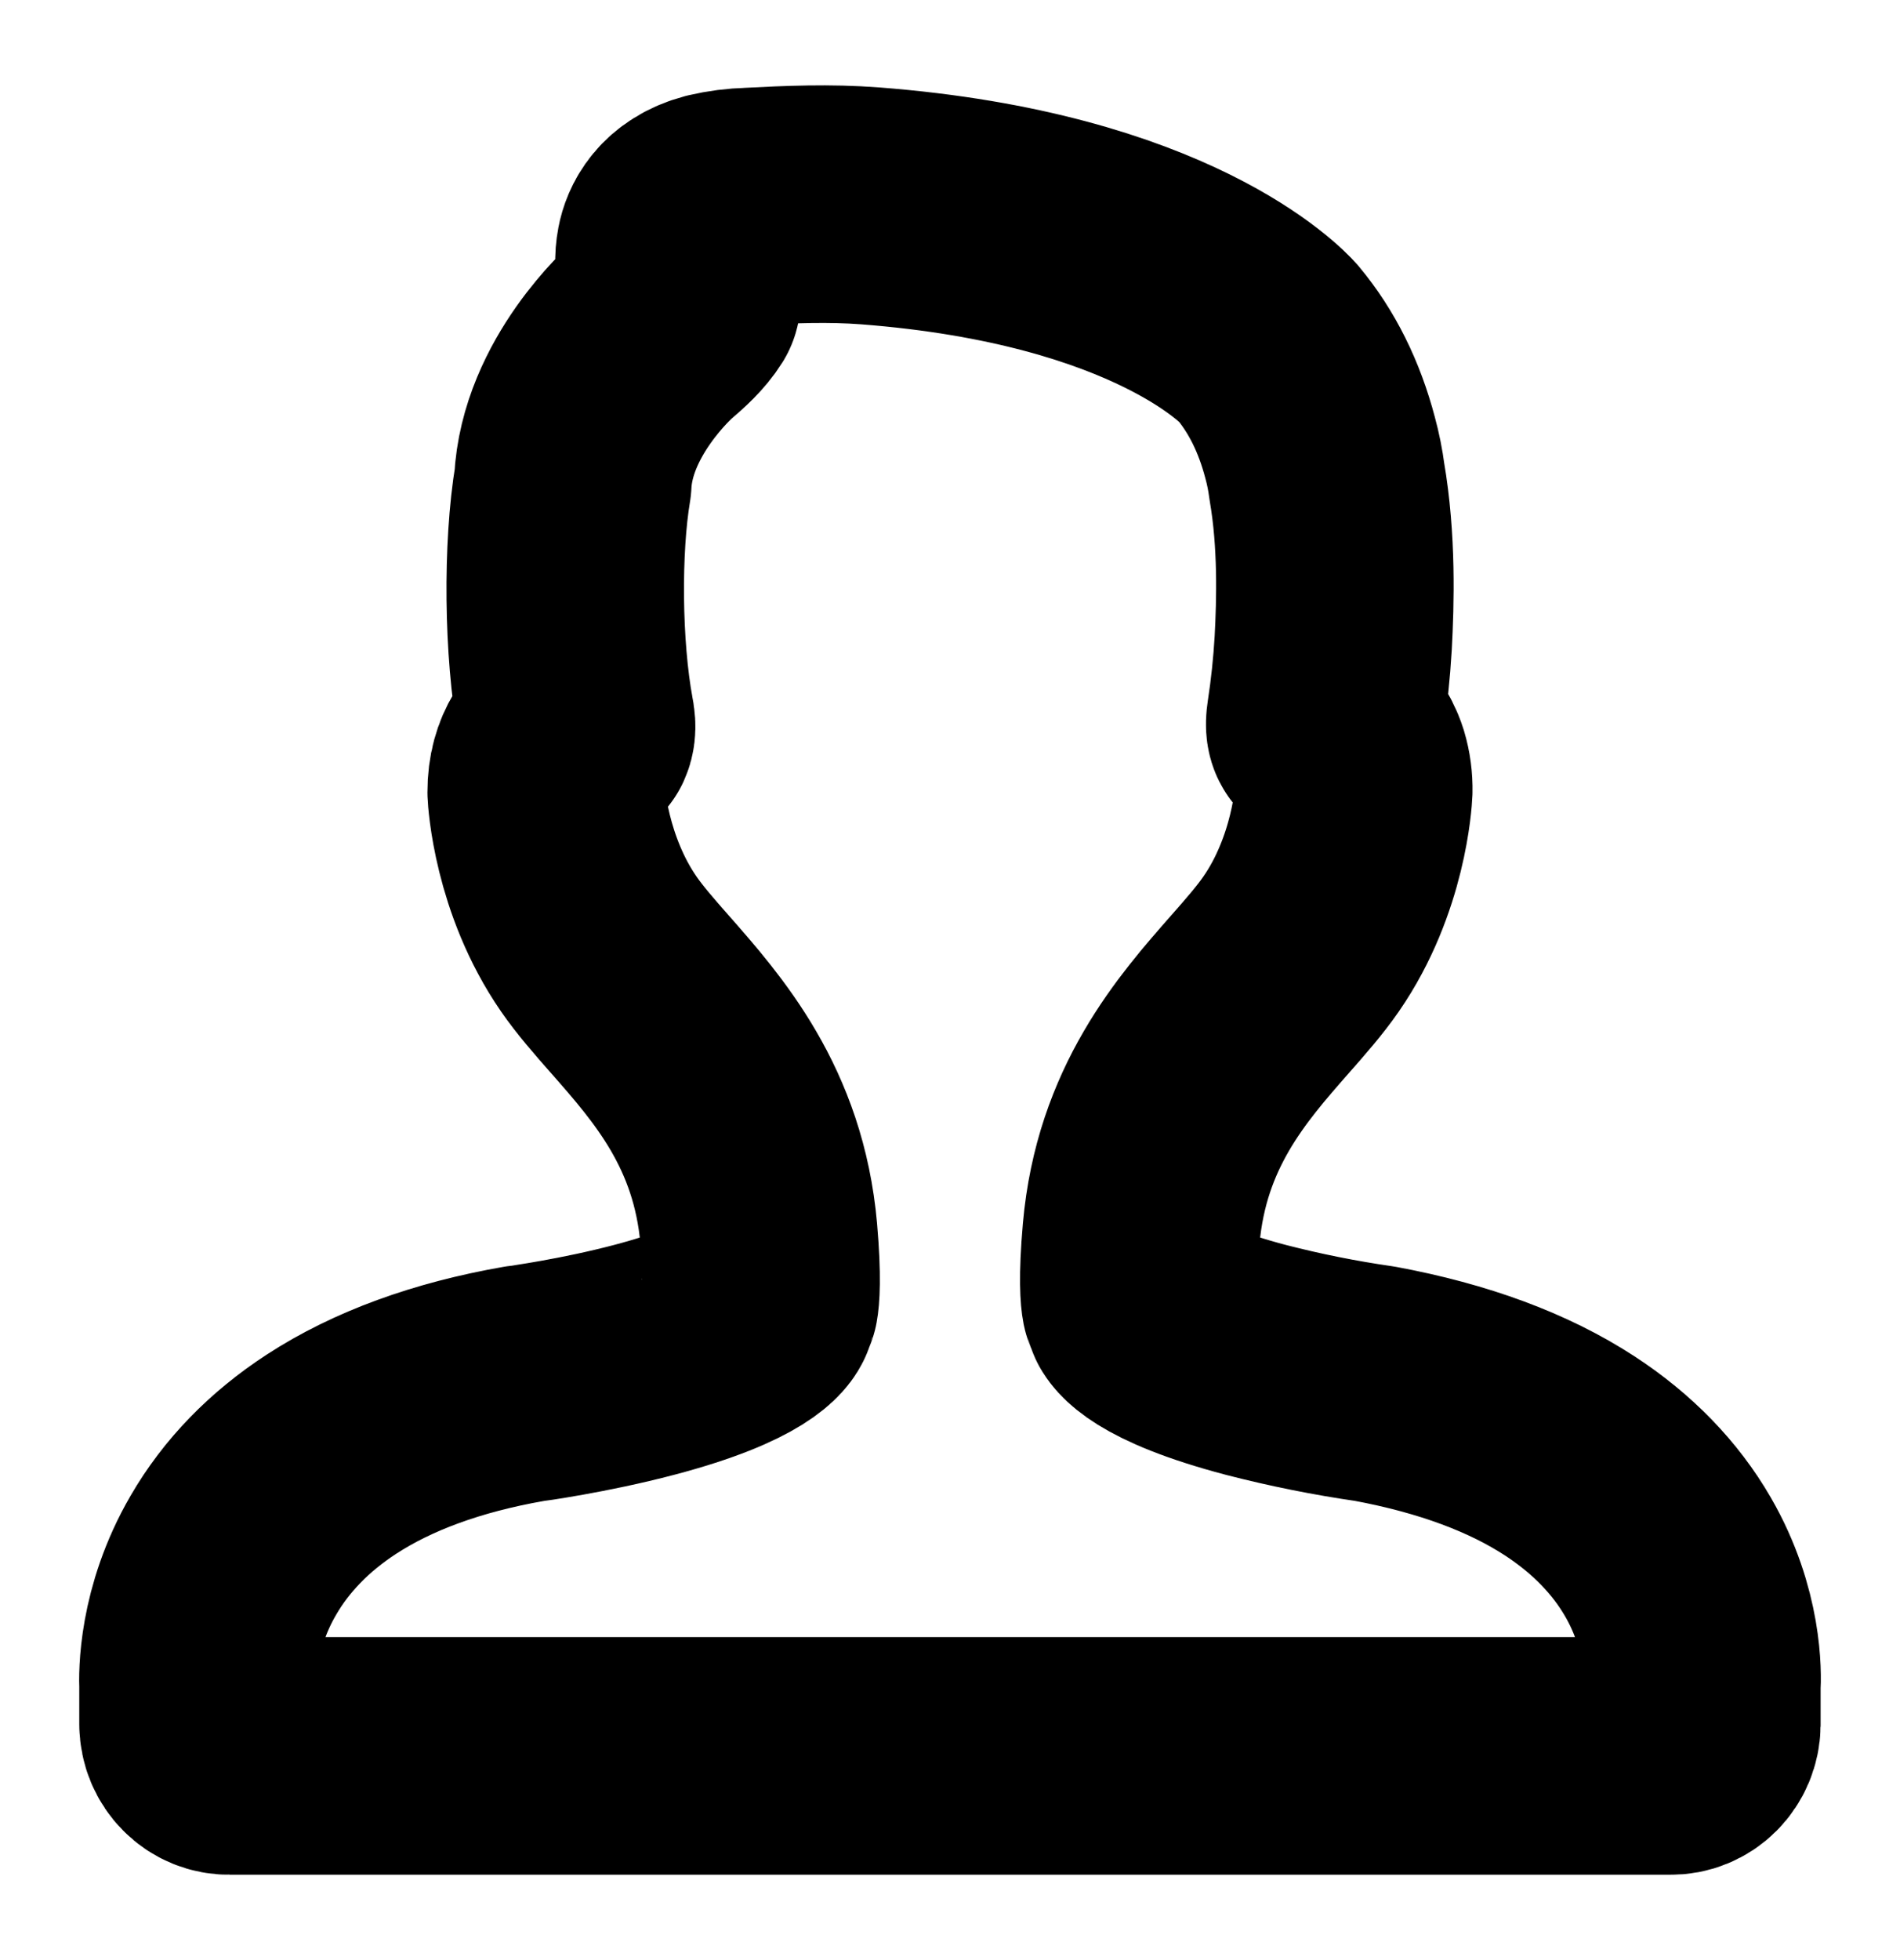 <svg width="32" height="33" viewBox="0 0 32 33" fill="none" xmlns="http://www.w3.org/2000/svg">
<path d="M3.336 29.034C3.337 29.104 3.351 29.174 3.378 29.238C3.405 29.303 3.445 29.362 3.494 29.411C3.542 29.46 3.6 29.499 3.664 29.525C3.727 29.551 3.795 29.564 3.863 29.562H28.135C28.203 29.564 28.271 29.551 28.334 29.525C28.398 29.499 28.456 29.46 28.505 29.411C28.554 29.362 28.593 29.303 28.62 29.239C28.647 29.174 28.662 29.104 28.663 29.034V28.403C28.675 28.212 28.699 27.264 28.093 26.214C27.71 25.552 27.155 24.98 26.442 24.514C25.58 23.951 24.483 23.543 23.157 23.297C22.483 23.2 21.815 23.066 21.155 22.896C19.401 22.434 19.247 22.025 19.246 22.021C19.236 21.98 19.221 21.941 19.202 21.904C19.187 21.829 19.152 21.541 19.22 20.772C19.392 18.818 20.409 17.663 21.225 16.735C21.483 16.442 21.726 16.165 21.913 15.894C22.722 14.726 22.797 13.395 22.8 13.313C22.803 13.167 22.784 13.021 22.742 12.881C22.662 12.627 22.513 12.469 22.404 12.352C22.378 12.325 22.353 12.297 22.329 12.269C22.321 12.259 22.299 12.233 22.319 12.102C22.384 11.679 22.429 11.253 22.454 10.825C22.491 10.136 22.52 9.107 22.347 8.104C22.322 7.912 22.284 7.723 22.233 7.536C22.051 6.846 21.759 6.256 21.353 5.77C21.283 5.69 19.584 3.845 14.653 3.466C13.971 3.414 13.297 3.442 12.633 3.477C12.436 3.482 12.241 3.507 12.049 3.552C11.54 3.687 11.404 4.02 11.369 4.206C11.309 4.516 11.413 4.755 11.482 4.914C11.492 4.937 11.505 4.965 11.483 5.039C11.369 5.222 11.188 5.387 11.005 5.543C10.951 5.589 9.715 6.689 9.647 8.126C9.464 9.218 9.477 10.92 9.694 12.096C9.707 12.161 9.725 12.258 9.695 12.323C9.462 12.538 9.198 12.782 9.199 13.339C9.201 13.395 9.277 14.725 10.085 15.894C10.272 16.165 10.515 16.442 10.772 16.734L10.773 16.735C11.59 17.663 12.607 18.818 12.779 20.771C12.846 21.541 12.811 21.828 12.797 21.904C12.777 21.941 12.762 21.98 12.752 22.021C12.751 22.025 12.599 22.433 10.852 22.894C9.844 23.16 8.852 23.296 8.822 23.299C7.533 23.524 6.443 23.922 5.582 24.483C4.872 24.945 4.315 25.519 3.929 26.186C3.31 27.251 3.327 28.222 3.335 28.399V29.034H3.336Z" stroke="black" stroke-width="4" stroke-linejoin="round"/>
</svg>
